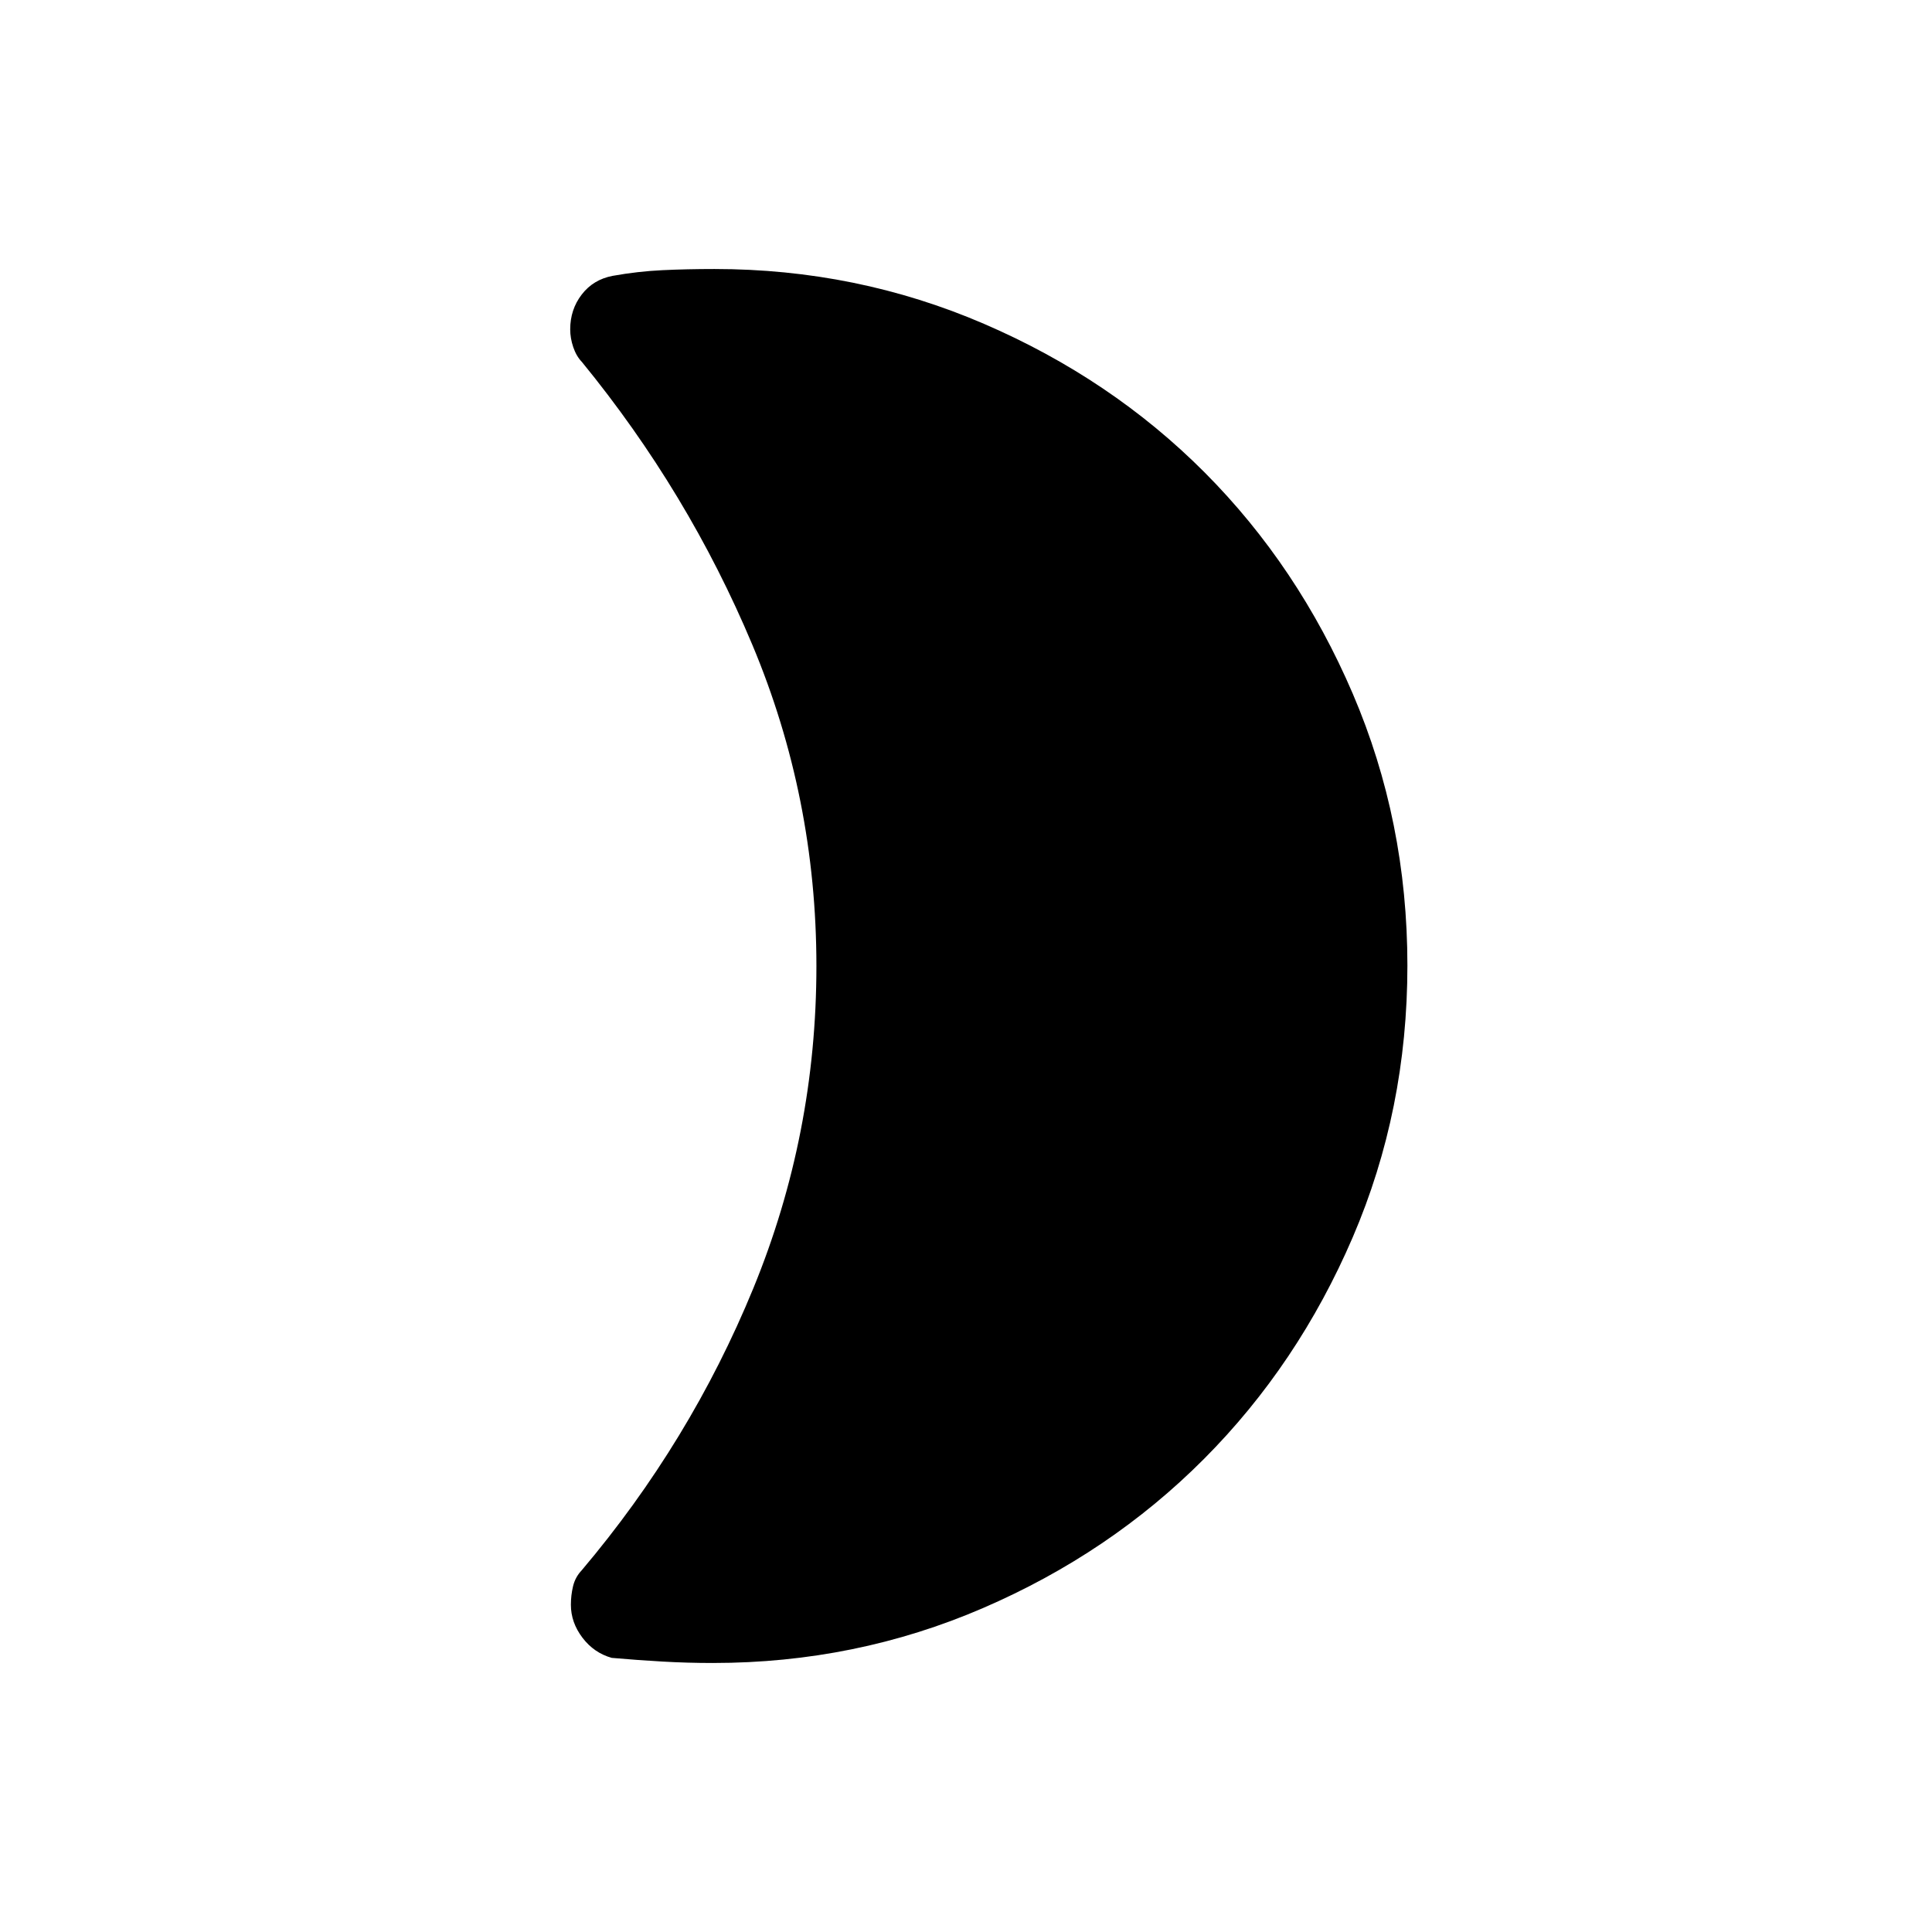 <svg xmlns="http://www.w3.org/2000/svg" height="40" viewBox="0 -960 960 960" width="40"><path d="M354.33-133.67q-12.83 0-25.33-.72-12.5-.72-25.02-1.82-8.81-2.46-14.56-10.02-5.75-7.57-5.75-16.38 0-4.73 1.08-9.22t4.25-7.84q54-63.83 85.33-140.2 31.34-76.38 31.34-160.11 0-83.74-31.84-159.63Q342-715.5 289.15-780.13q-2.78-2.89-4.3-7.36-1.52-4.48-1.52-8.84 0-9.88 5.73-17.32 5.73-7.45 15.36-9.28 12.49-2.24 24.73-2.82 12.24-.58 25.85-.58 70.67 0 133.9 27.23 63.22 27.24 109.67 73.85t73.61 109.95q27.15 63.33 27.15 135.06 0 71.81-27.16 135.03-27.17 63.22-73.89 110.12-46.72 46.91-109.9 74.16-63.18 27.26-134.05 27.26Z"/></svg>
